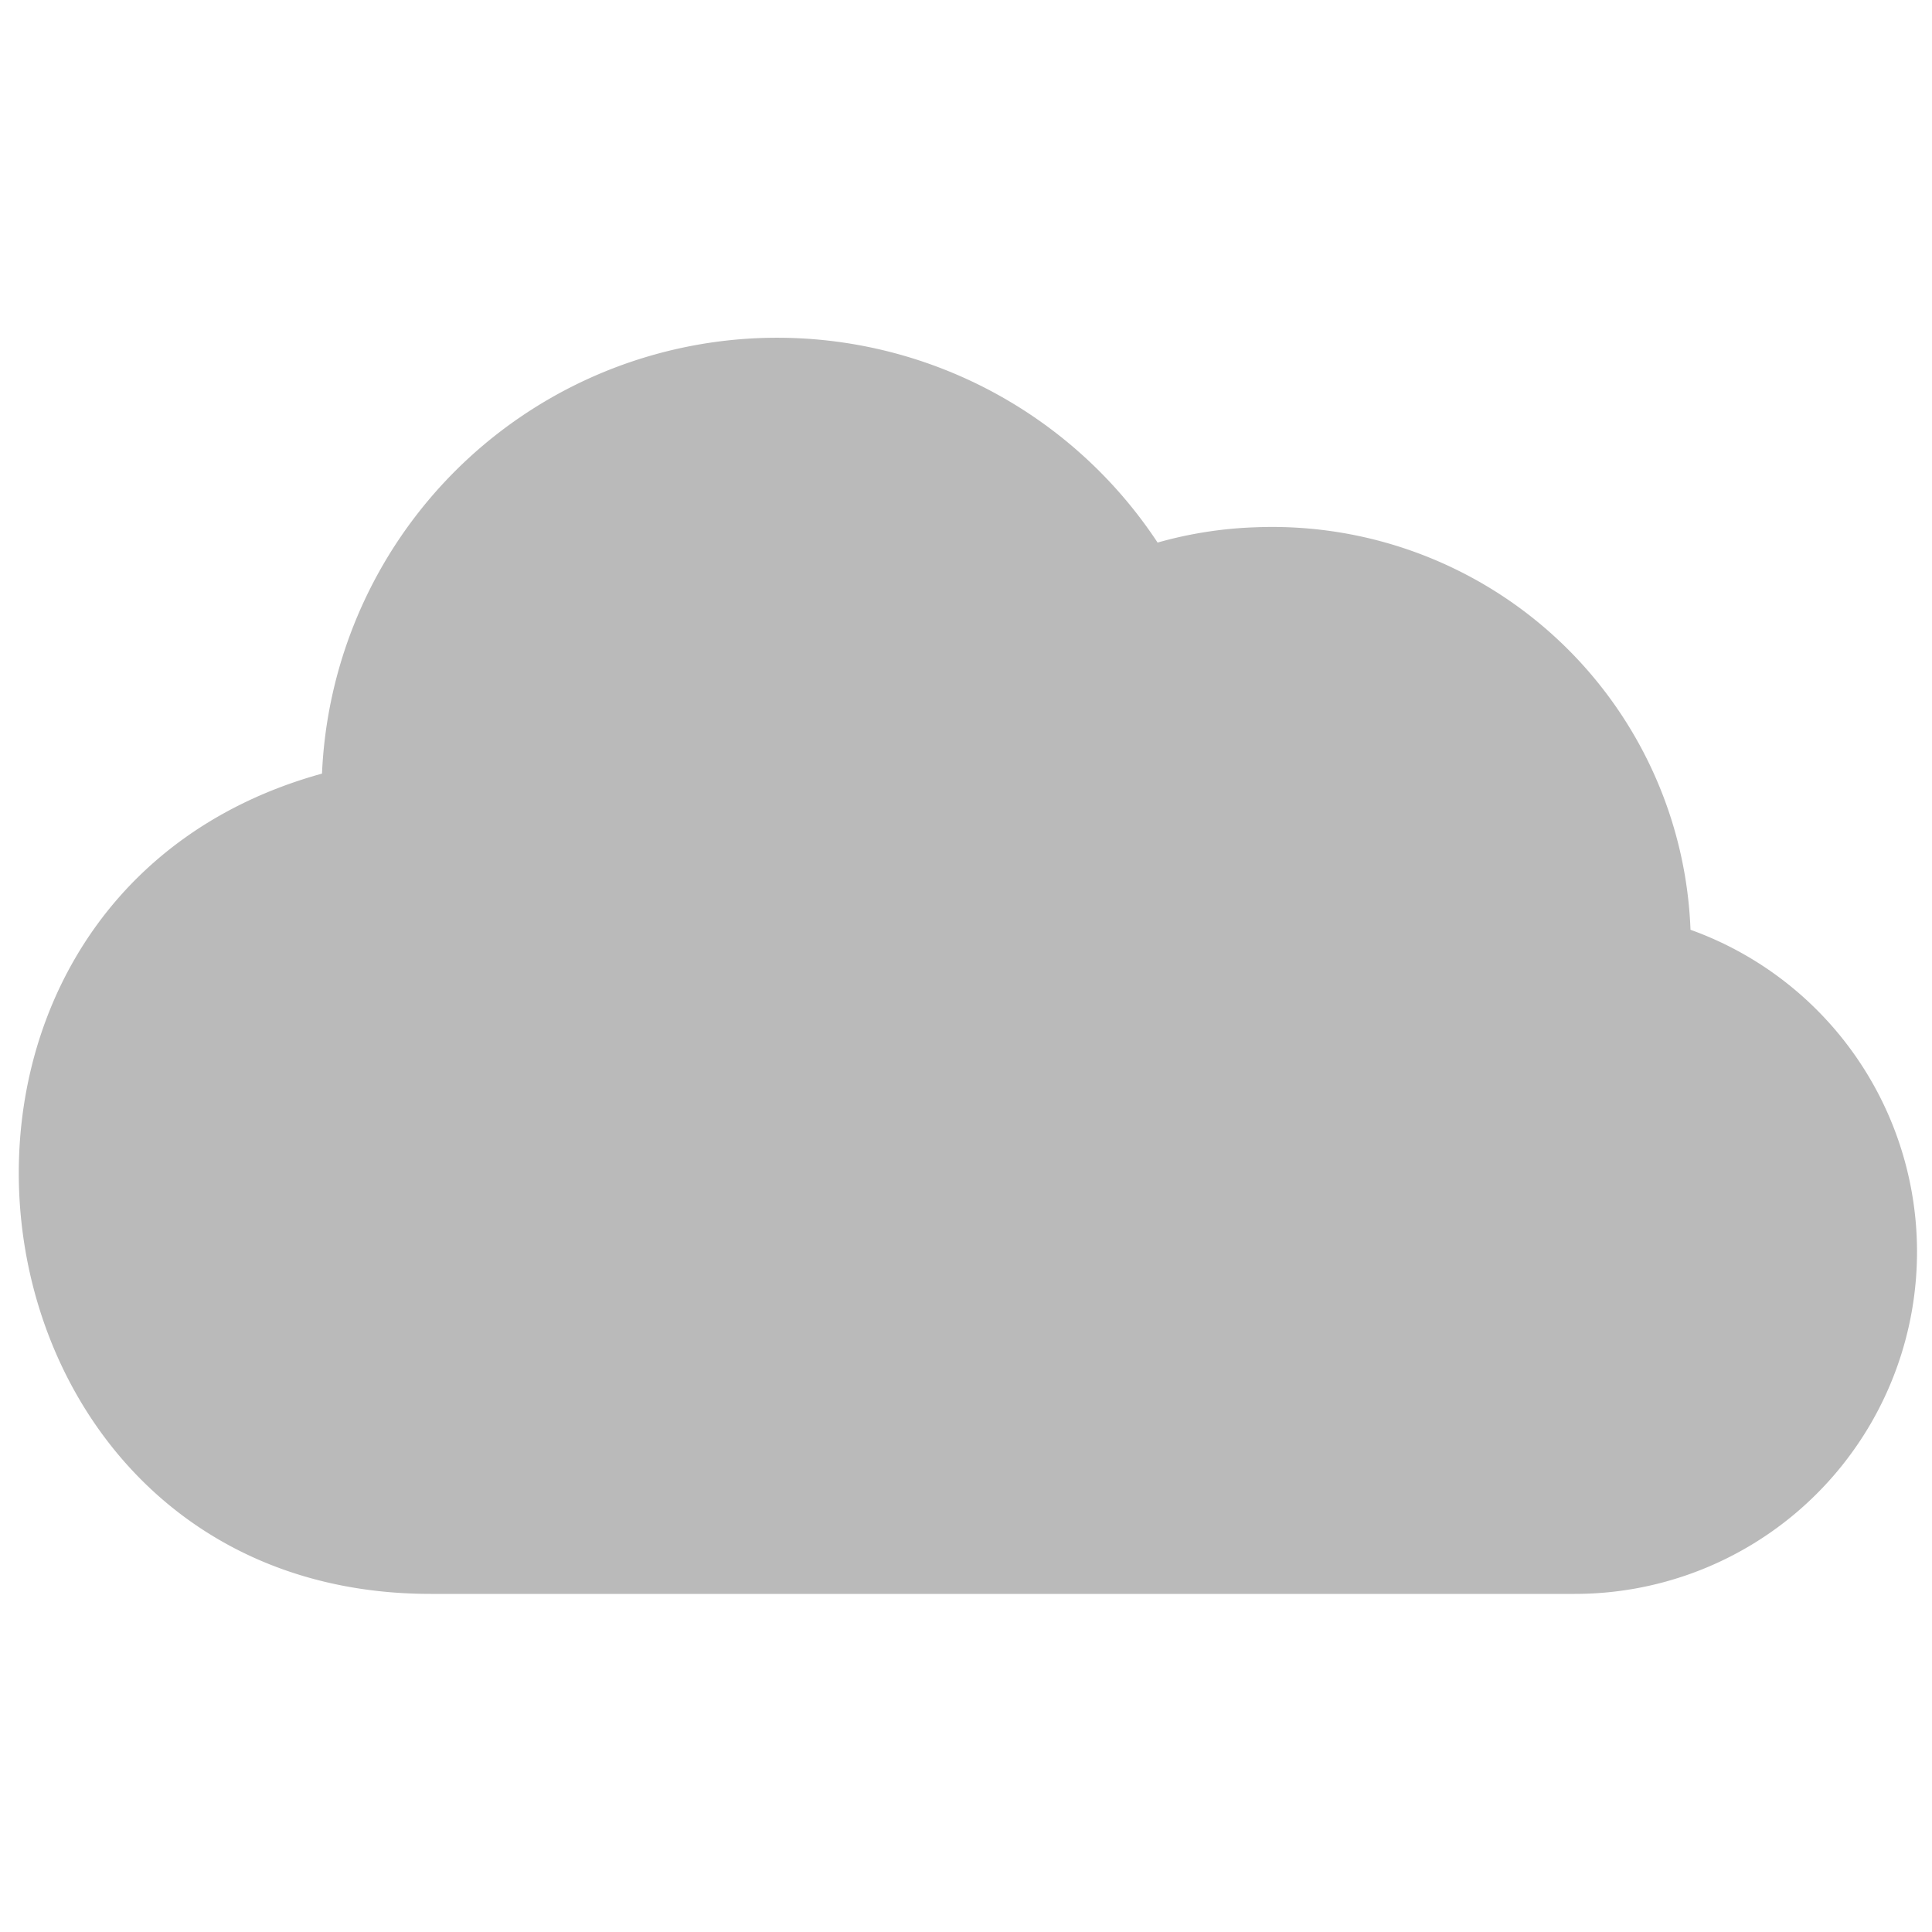 <svg id="Layer_1" data-name="Layer 1" xmlns="http://www.w3.org/2000/svg" viewBox="0 0 24 24"><defs><style>.cls-1{fill:#bababa;fill-rule:evenodd;}</style></defs><path class="cls-1" d="M21,11.55a5.2,5.2,0,0,0-5.4-5,5.08,5.08,0,0,0-1.22.19A5.66,5.66,0,0,0,4,9.61C-1.72,11.19-.65,19.8,5.35,19.8H19.56A4.25,4.25,0,0,0,21,11.55Z"/></svg>